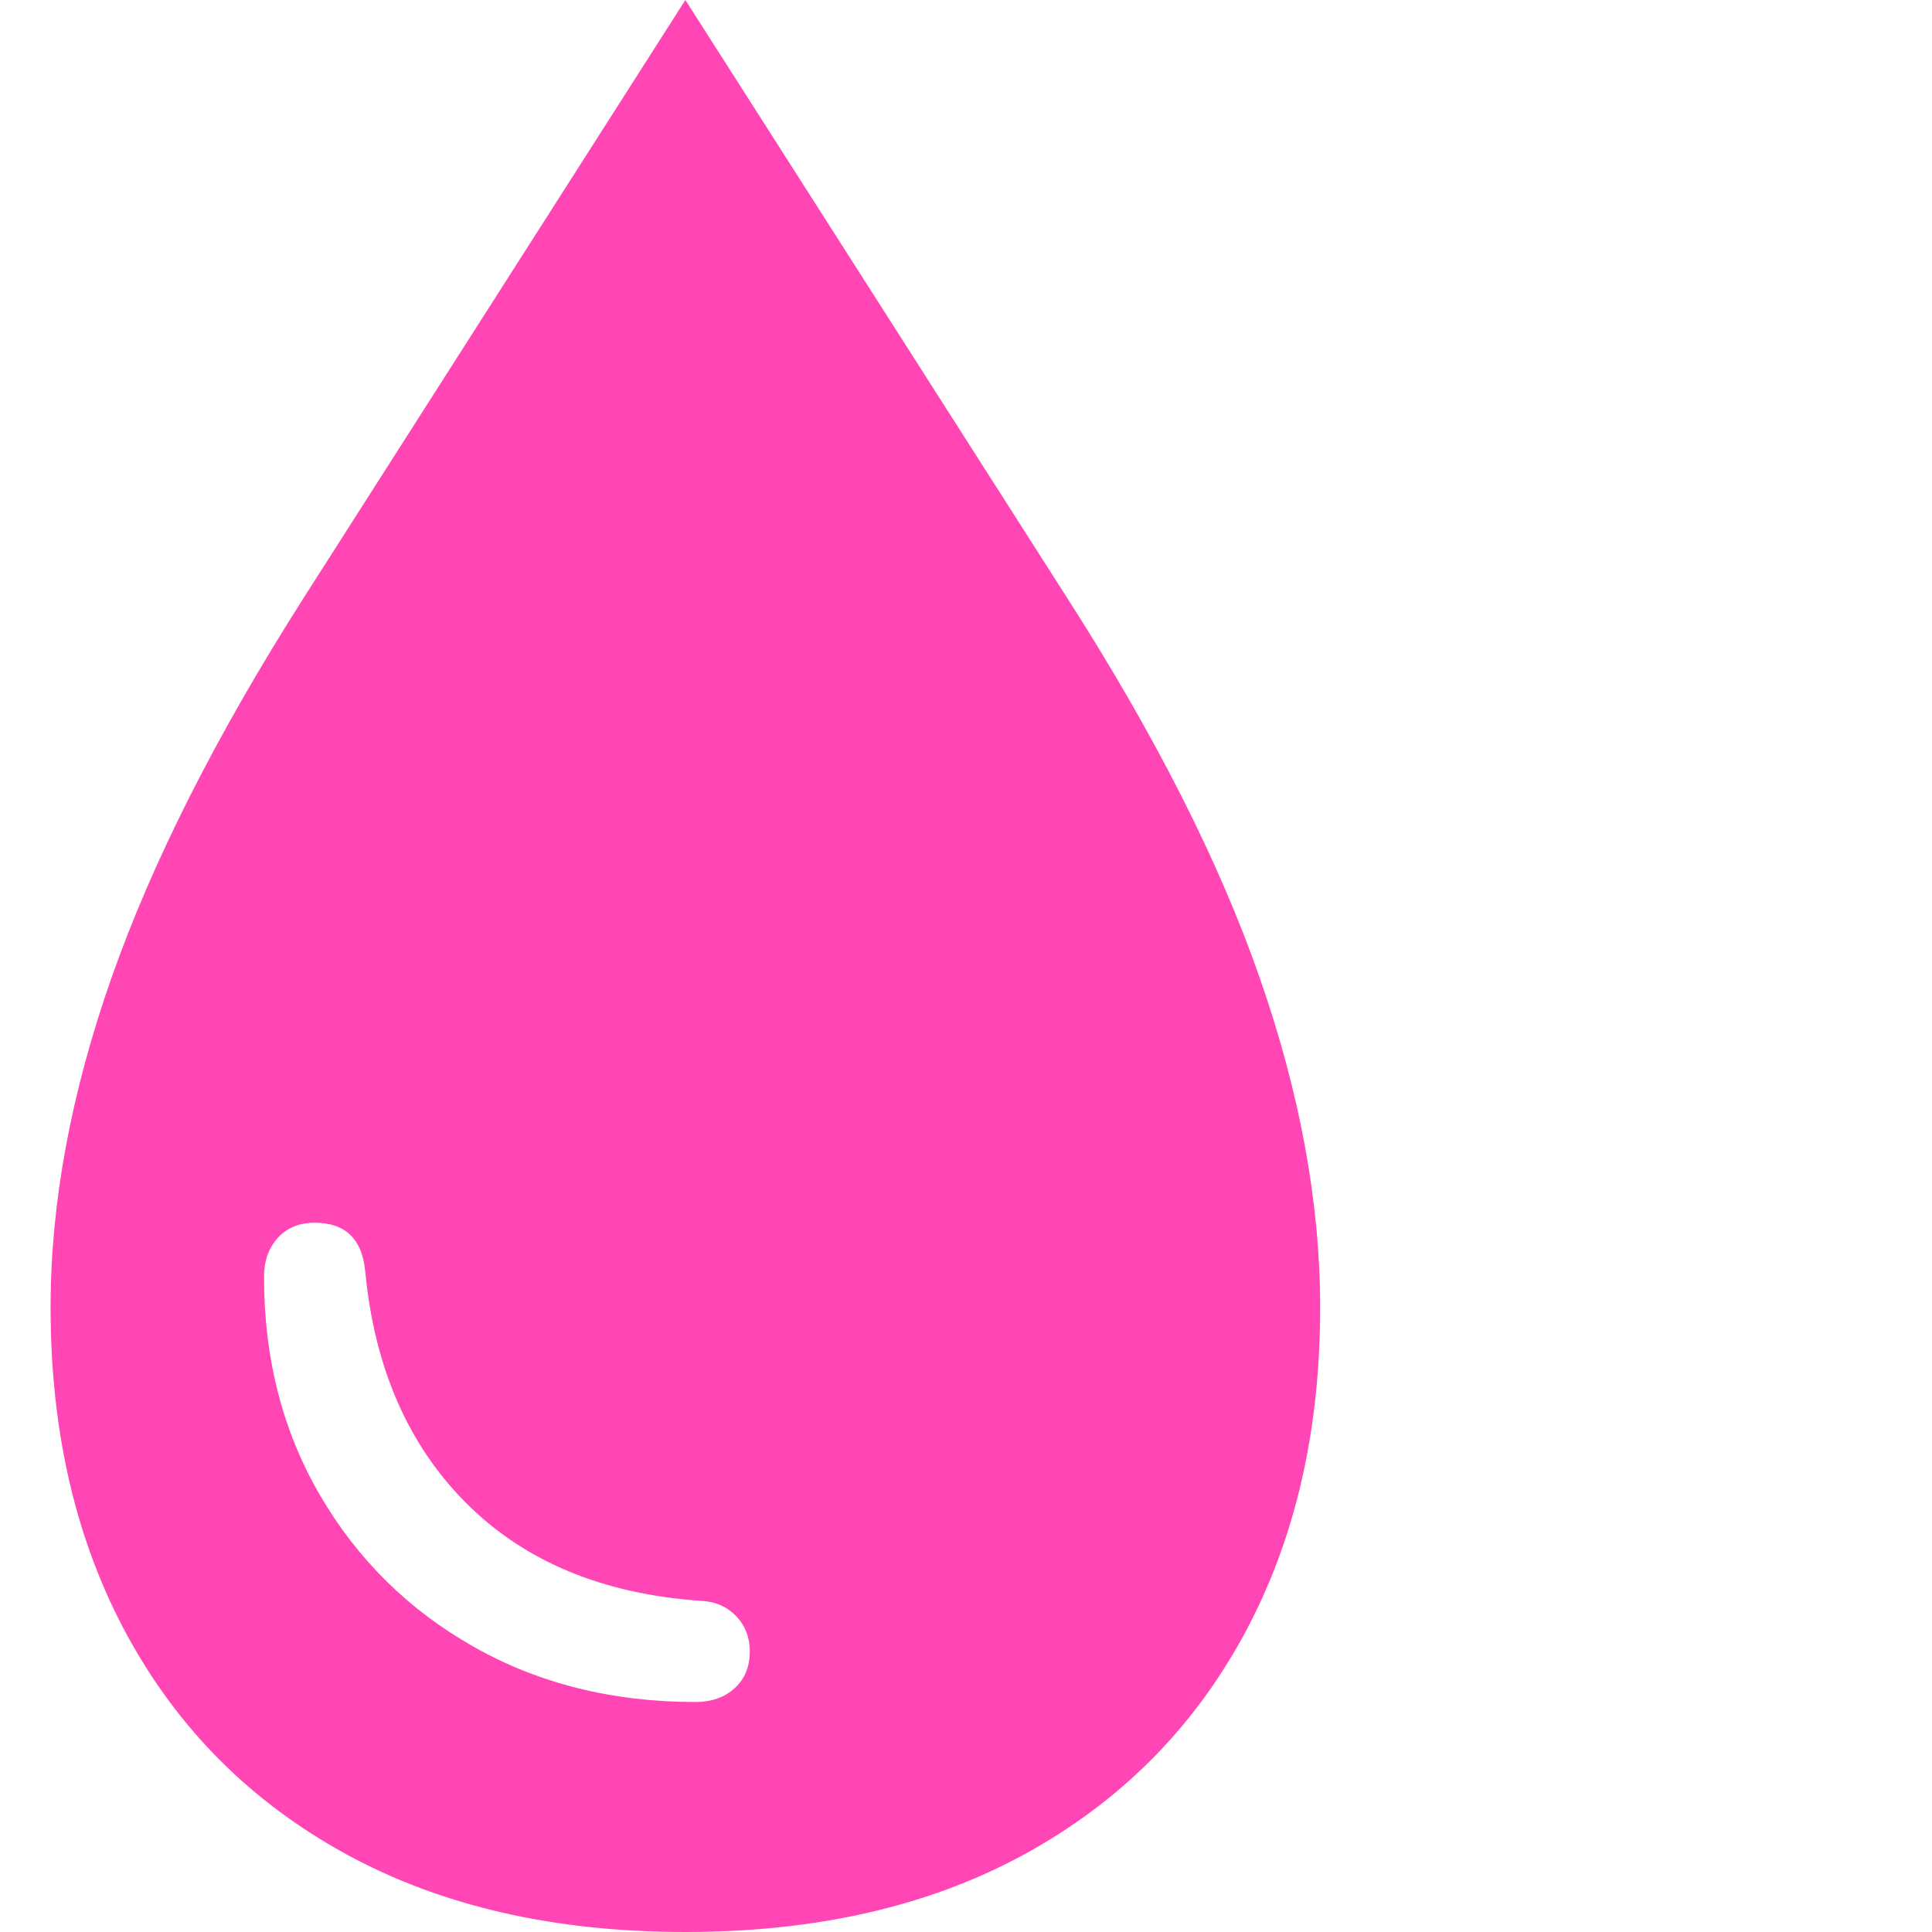 <svg version="1.1" xmlns="http://www.w3.org/2000/svg" style="fill:rgba(0,0,0,1.0)" width="256" height="256" viewBox="0 0 31.094 32.812"><path fill="rgb(255, 70, 180)" d="M10.781 32.812 C8.552 32.812 6.633 32.372 5.023 31.492 C3.414 30.612 2.174 29.375 1.305 27.781 C0.435 26.187 0 24.328 0 22.203 C0 20.432 0.346 18.563 1.039 16.594 C1.732 14.625 2.818 12.479 4.297 10.156 L10.781 -0 L17.266 10.156 C18.755 12.479 19.844 14.625 20.531 16.594 C21.219 18.563 21.562 20.432 21.562 22.203 C21.562 24.328 21.128 26.187 20.258 27.781 C19.388 29.375 18.148 30.612 16.539 31.492 C14.93 32.372 13.01 32.812 10.781 32.812 Z M10.953 28.906 C11.224 28.906 11.445 28.828 11.617 28.672 C11.789 28.516 11.875 28.307 11.875 28.047 C11.875 27.807 11.797 27.607 11.641 27.445 C11.484 27.284 11.286 27.198 11.047 27.188 C9.38 27.073 8.052 26.521 7.062 25.531 C6.073 24.542 5.5 23.229 5.344 21.594 C5.292 21.042 5.005 20.766 4.484 20.766 C4.224 20.766 4.016 20.852 3.859 21.023 C3.703 21.195 3.625 21.417 3.625 21.688 C3.625 23.073 3.943 24.31 4.578 25.398 C5.214 26.487 6.083 27.344 7.188 27.969 C8.292 28.594 9.547 28.906 10.953 28.906 Z M31.094 27.344" /></svg>